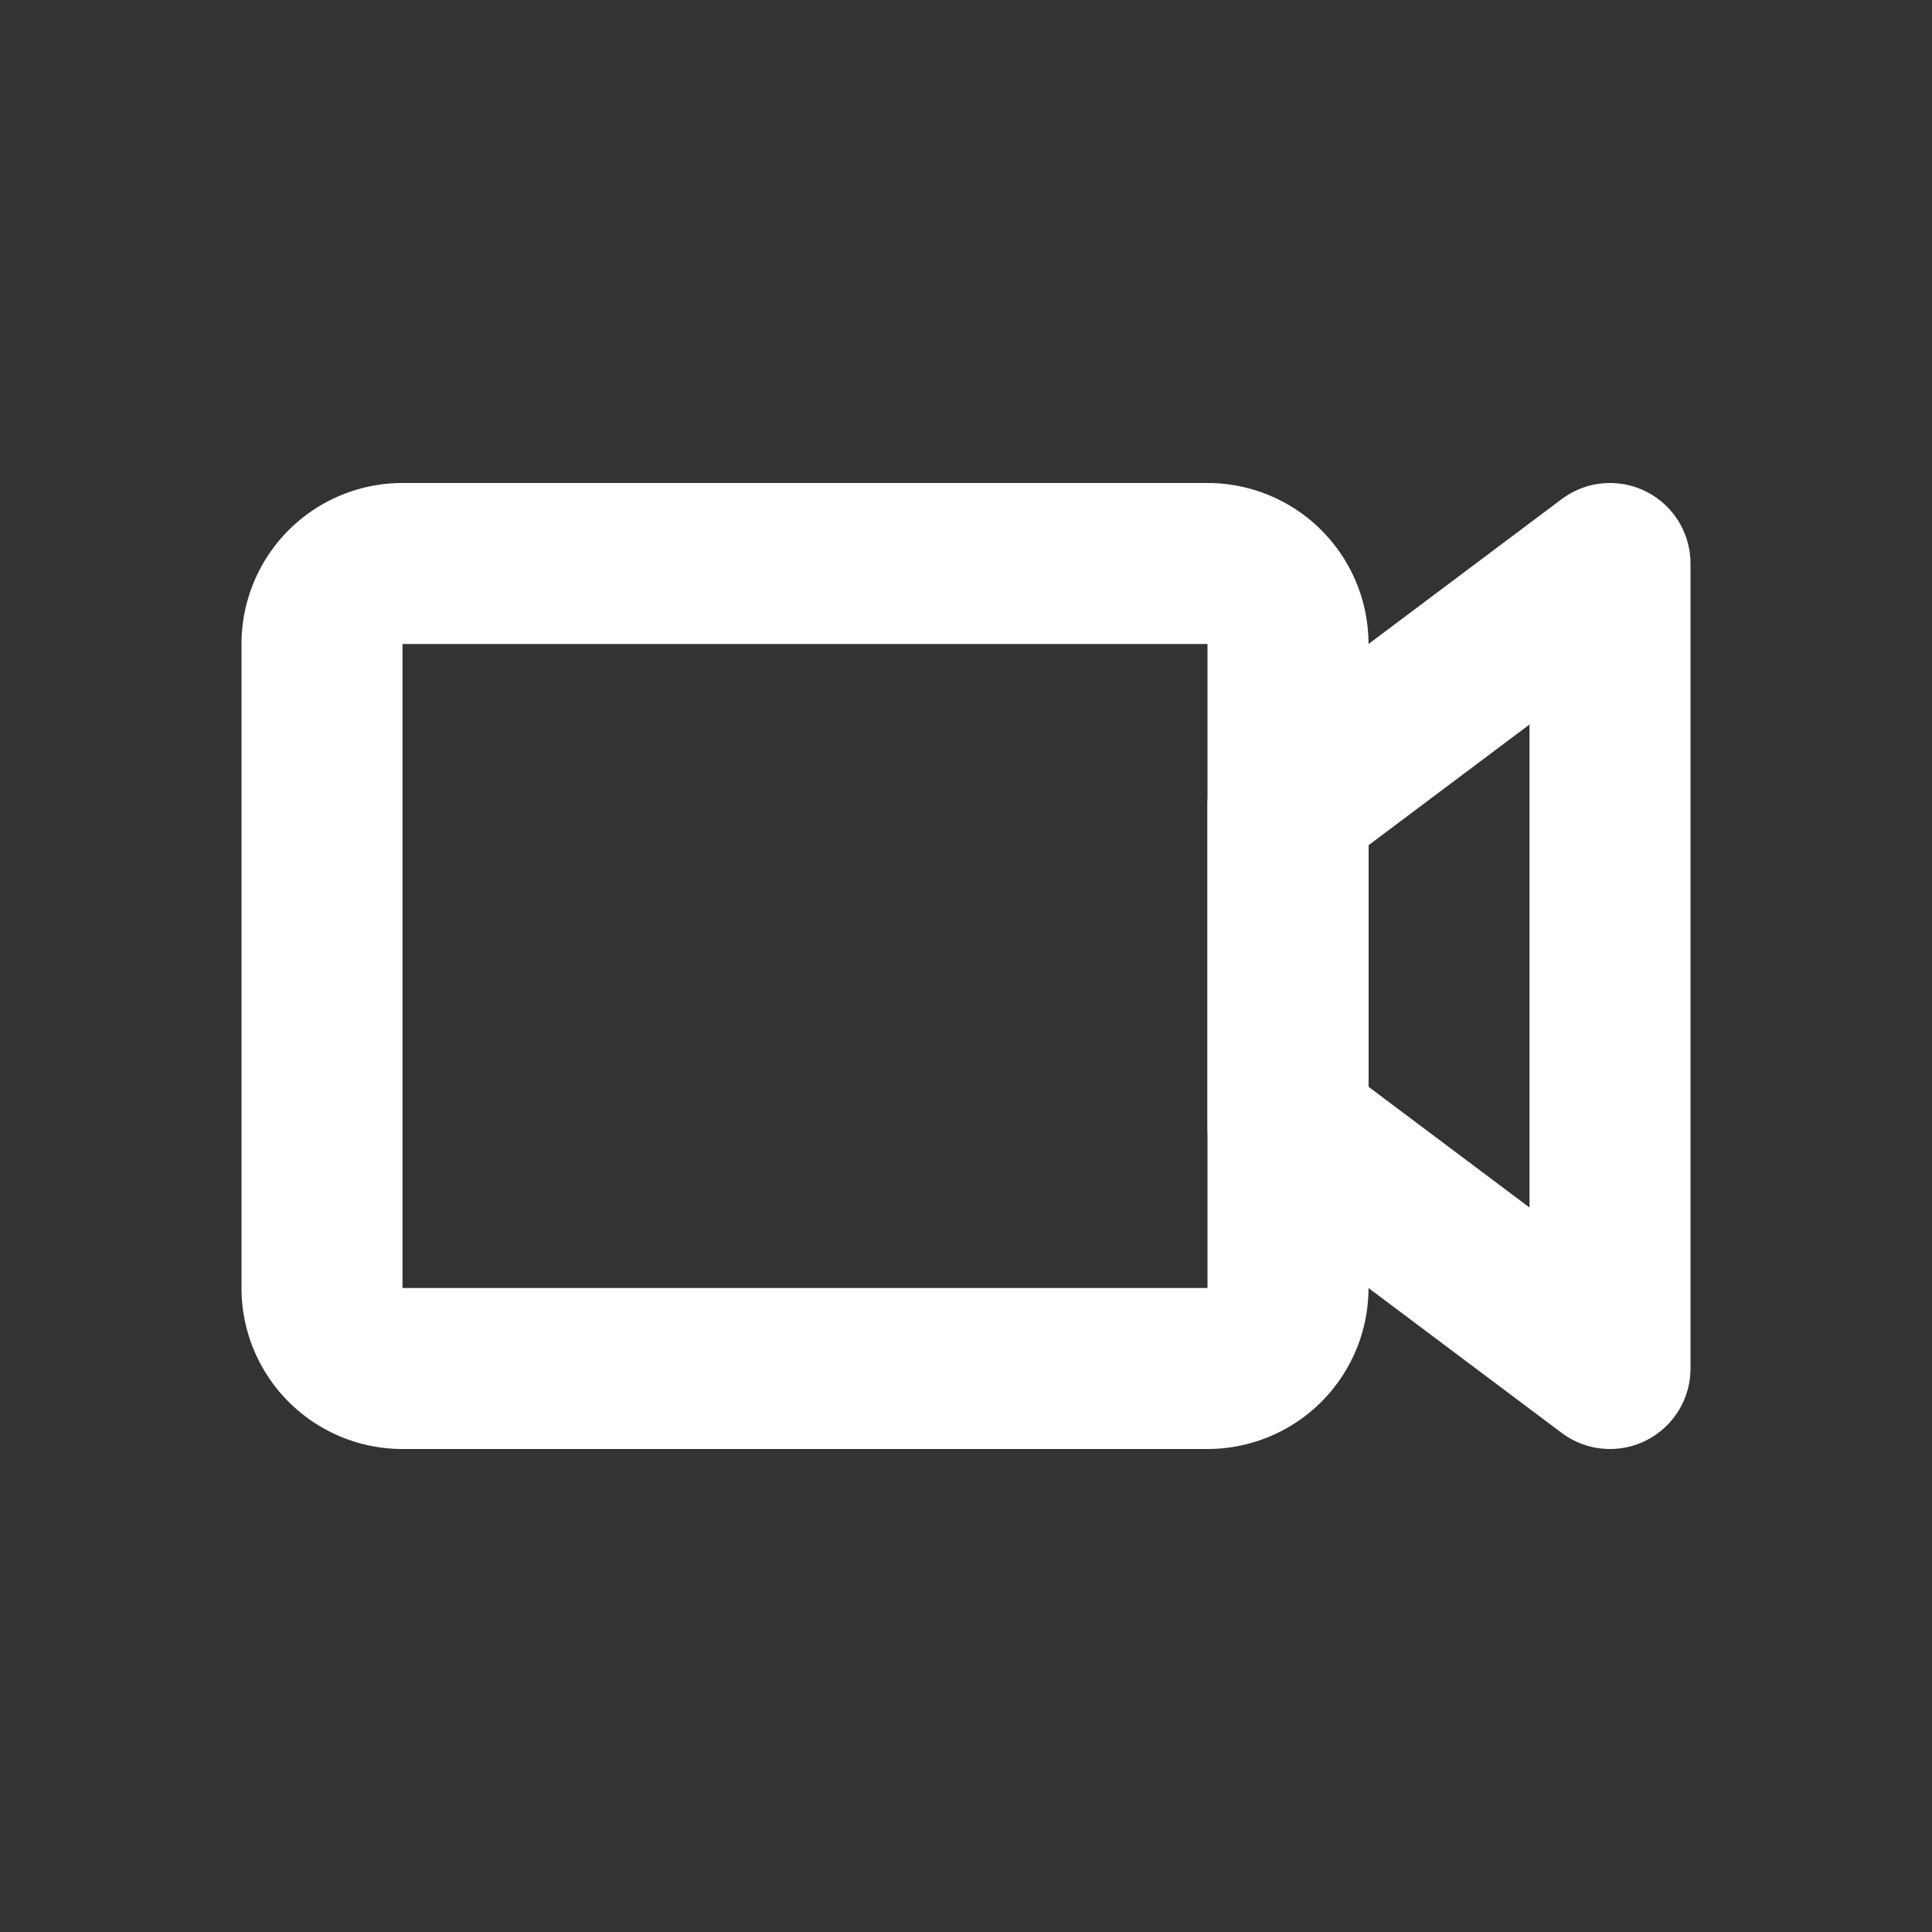 <!DOCTYPE svg PUBLIC "-//W3C//DTD SVG 1.1//EN" "http://www.w3.org/Graphics/SVG/1.1/DTD/svg11.dtd">
<!-- Uploaded to: SVG Repo, www.svgrepo.com, Transformed by: SVG Repo Mixer Tools -->
<svg width="800px" height="800px" viewBox="0 0 24 24" xmlns="http://www.w3.org/2000/svg" fill="none" stroke="#ffffff">
<rect x="0" y="0" width="24" height="24" fill="#333333" stroke="none"/>
<g id="SVGRepo_bgCarrier" stroke-width="0"/>
<g id="SVGRepo_tracerCarrier" stroke-linecap="round" stroke-linejoin="round"/>
<g id="SVGRepo_iconCarrier"> <g stroke="#ffffff" stroke-width="2"> <path d="M16 16V8a1 1 0 00-1-1H5a1 1 0 00-1 1v8a1 1 0 001 1h10a1 1 0 001-1z"/> <path stroke-linejoin="round" d="M20 7l-4 3v4l4 3V7z"/> </g> </g>
</svg>